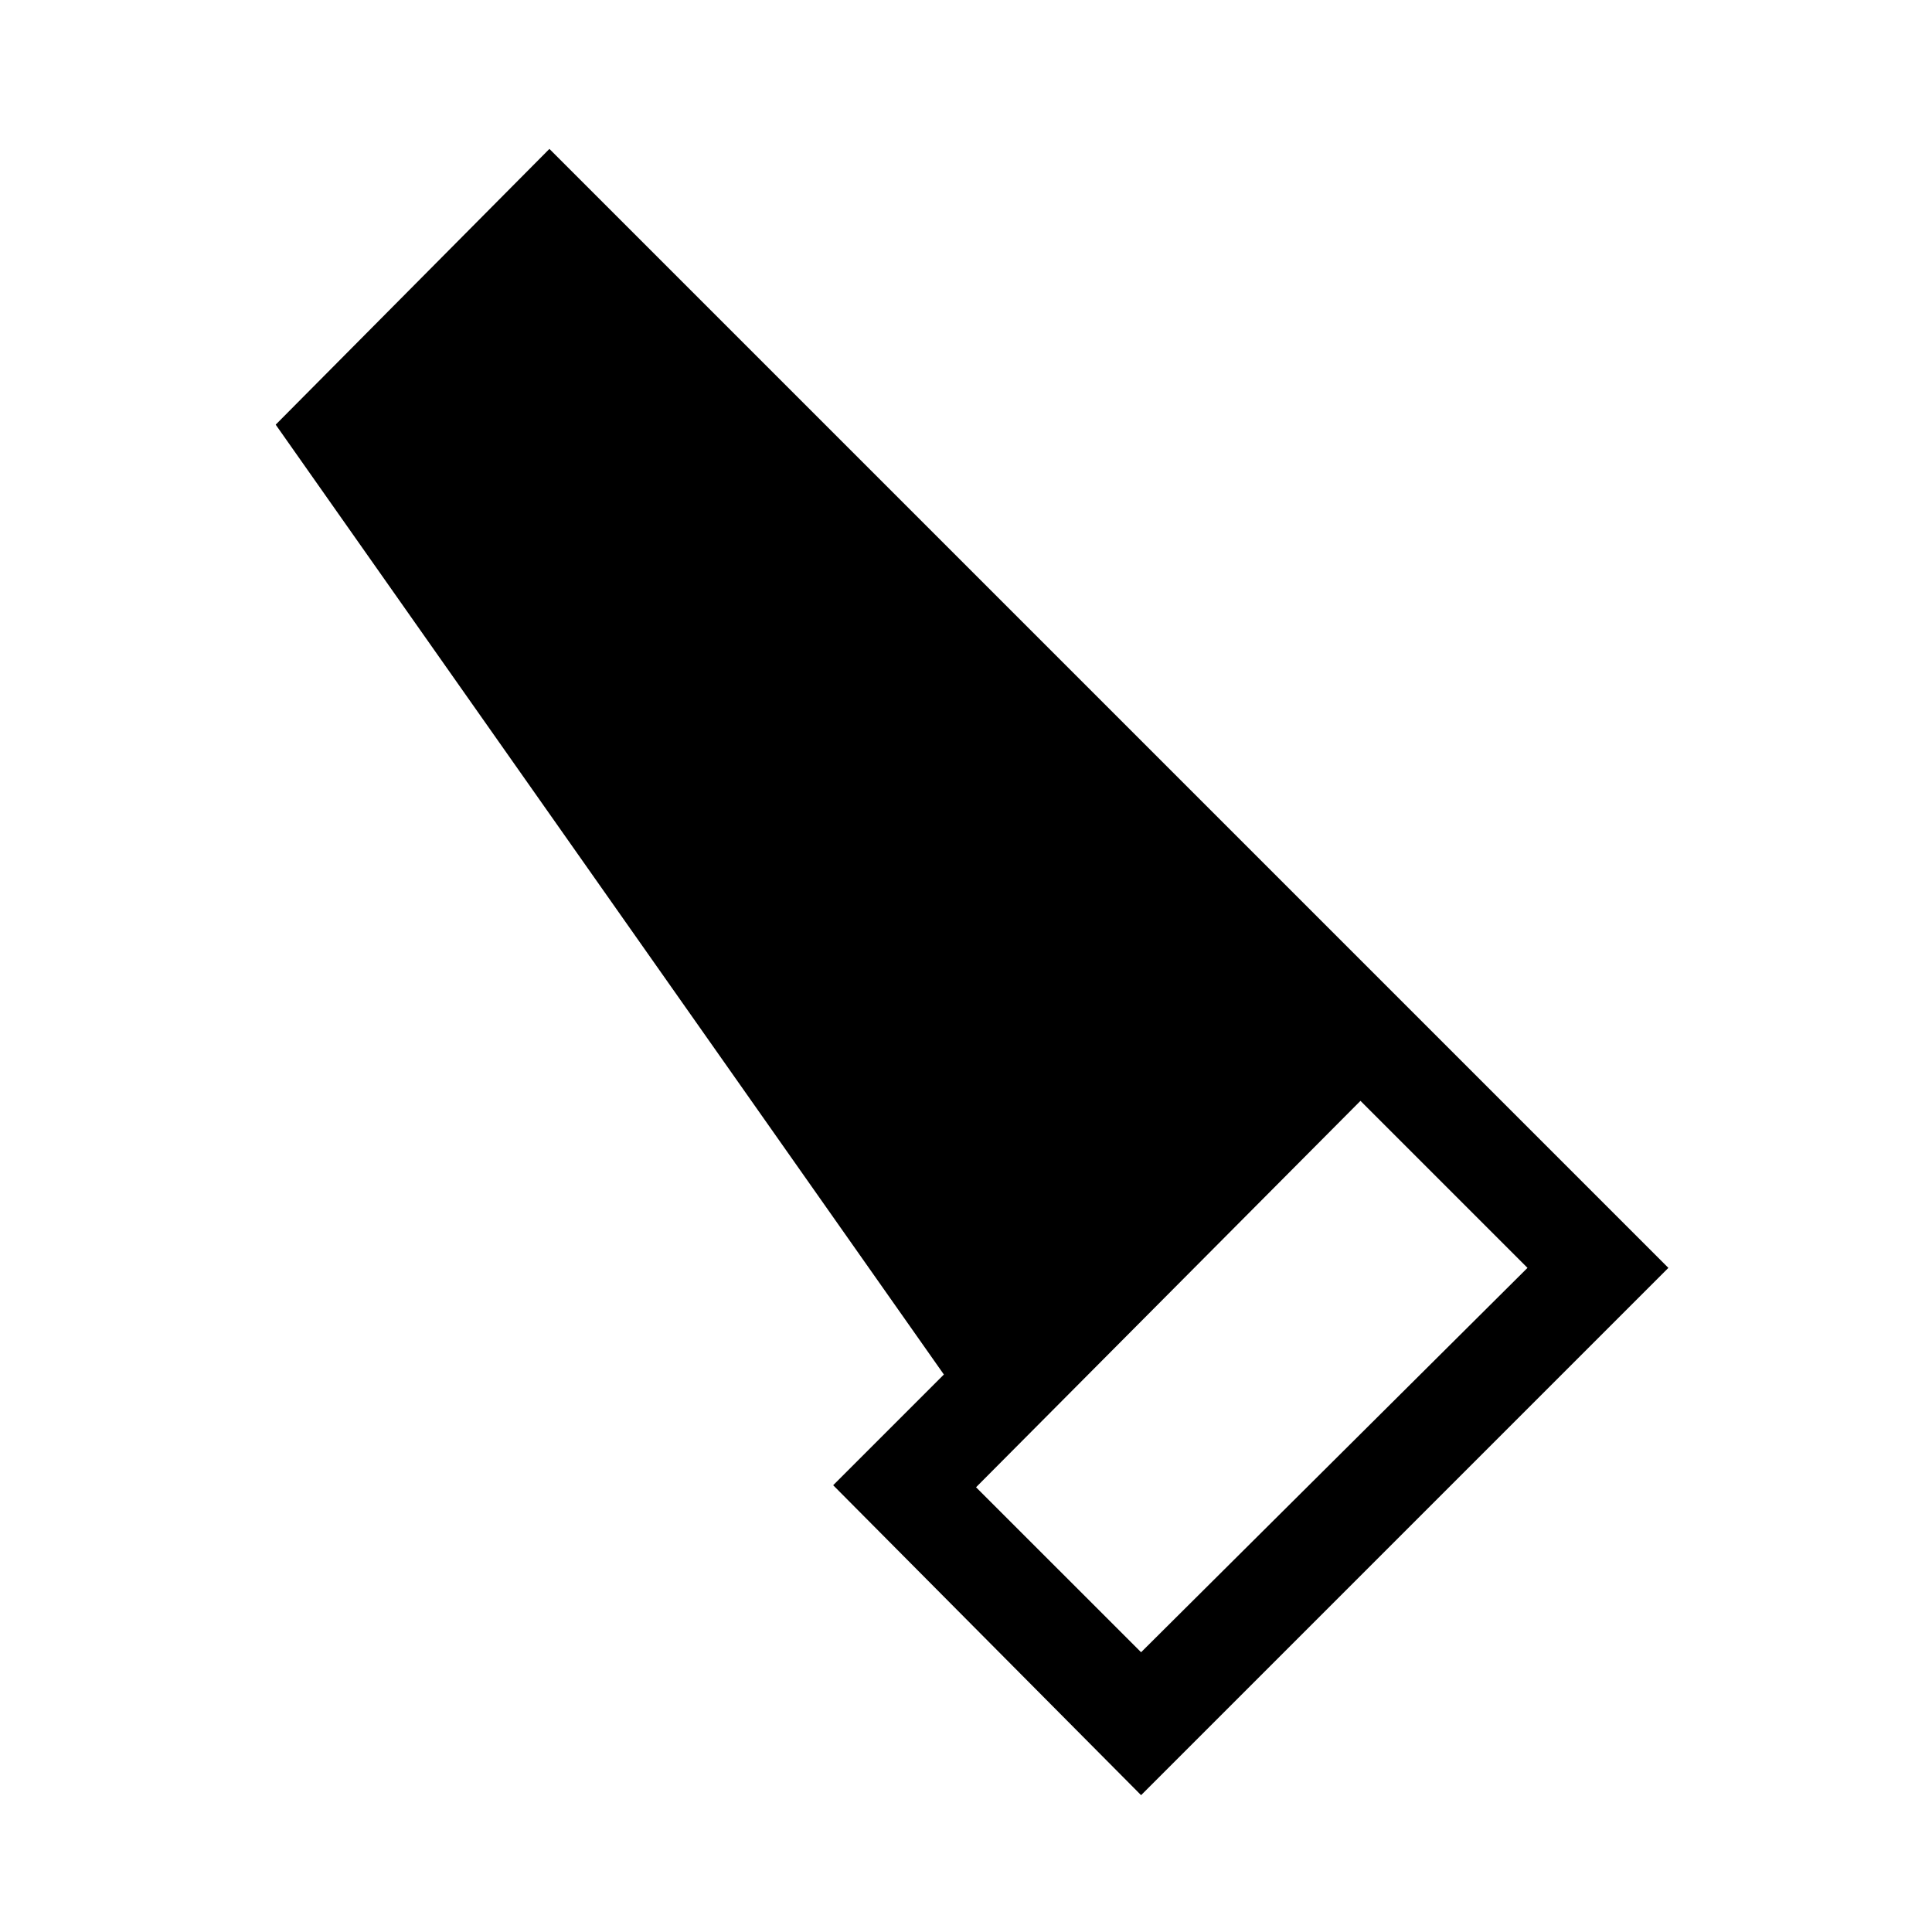<svg xmlns="http://www.w3.org/2000/svg" height="40" width="40"><path d="M23.625 37.167 17.25 30.75 19.542 28.458 5.708 8.792 11.375 3.083 34.542 26.25ZM23.625 34.208 31.625 26.25 28.167 22.792 20.208 30.792Z"/></svg>